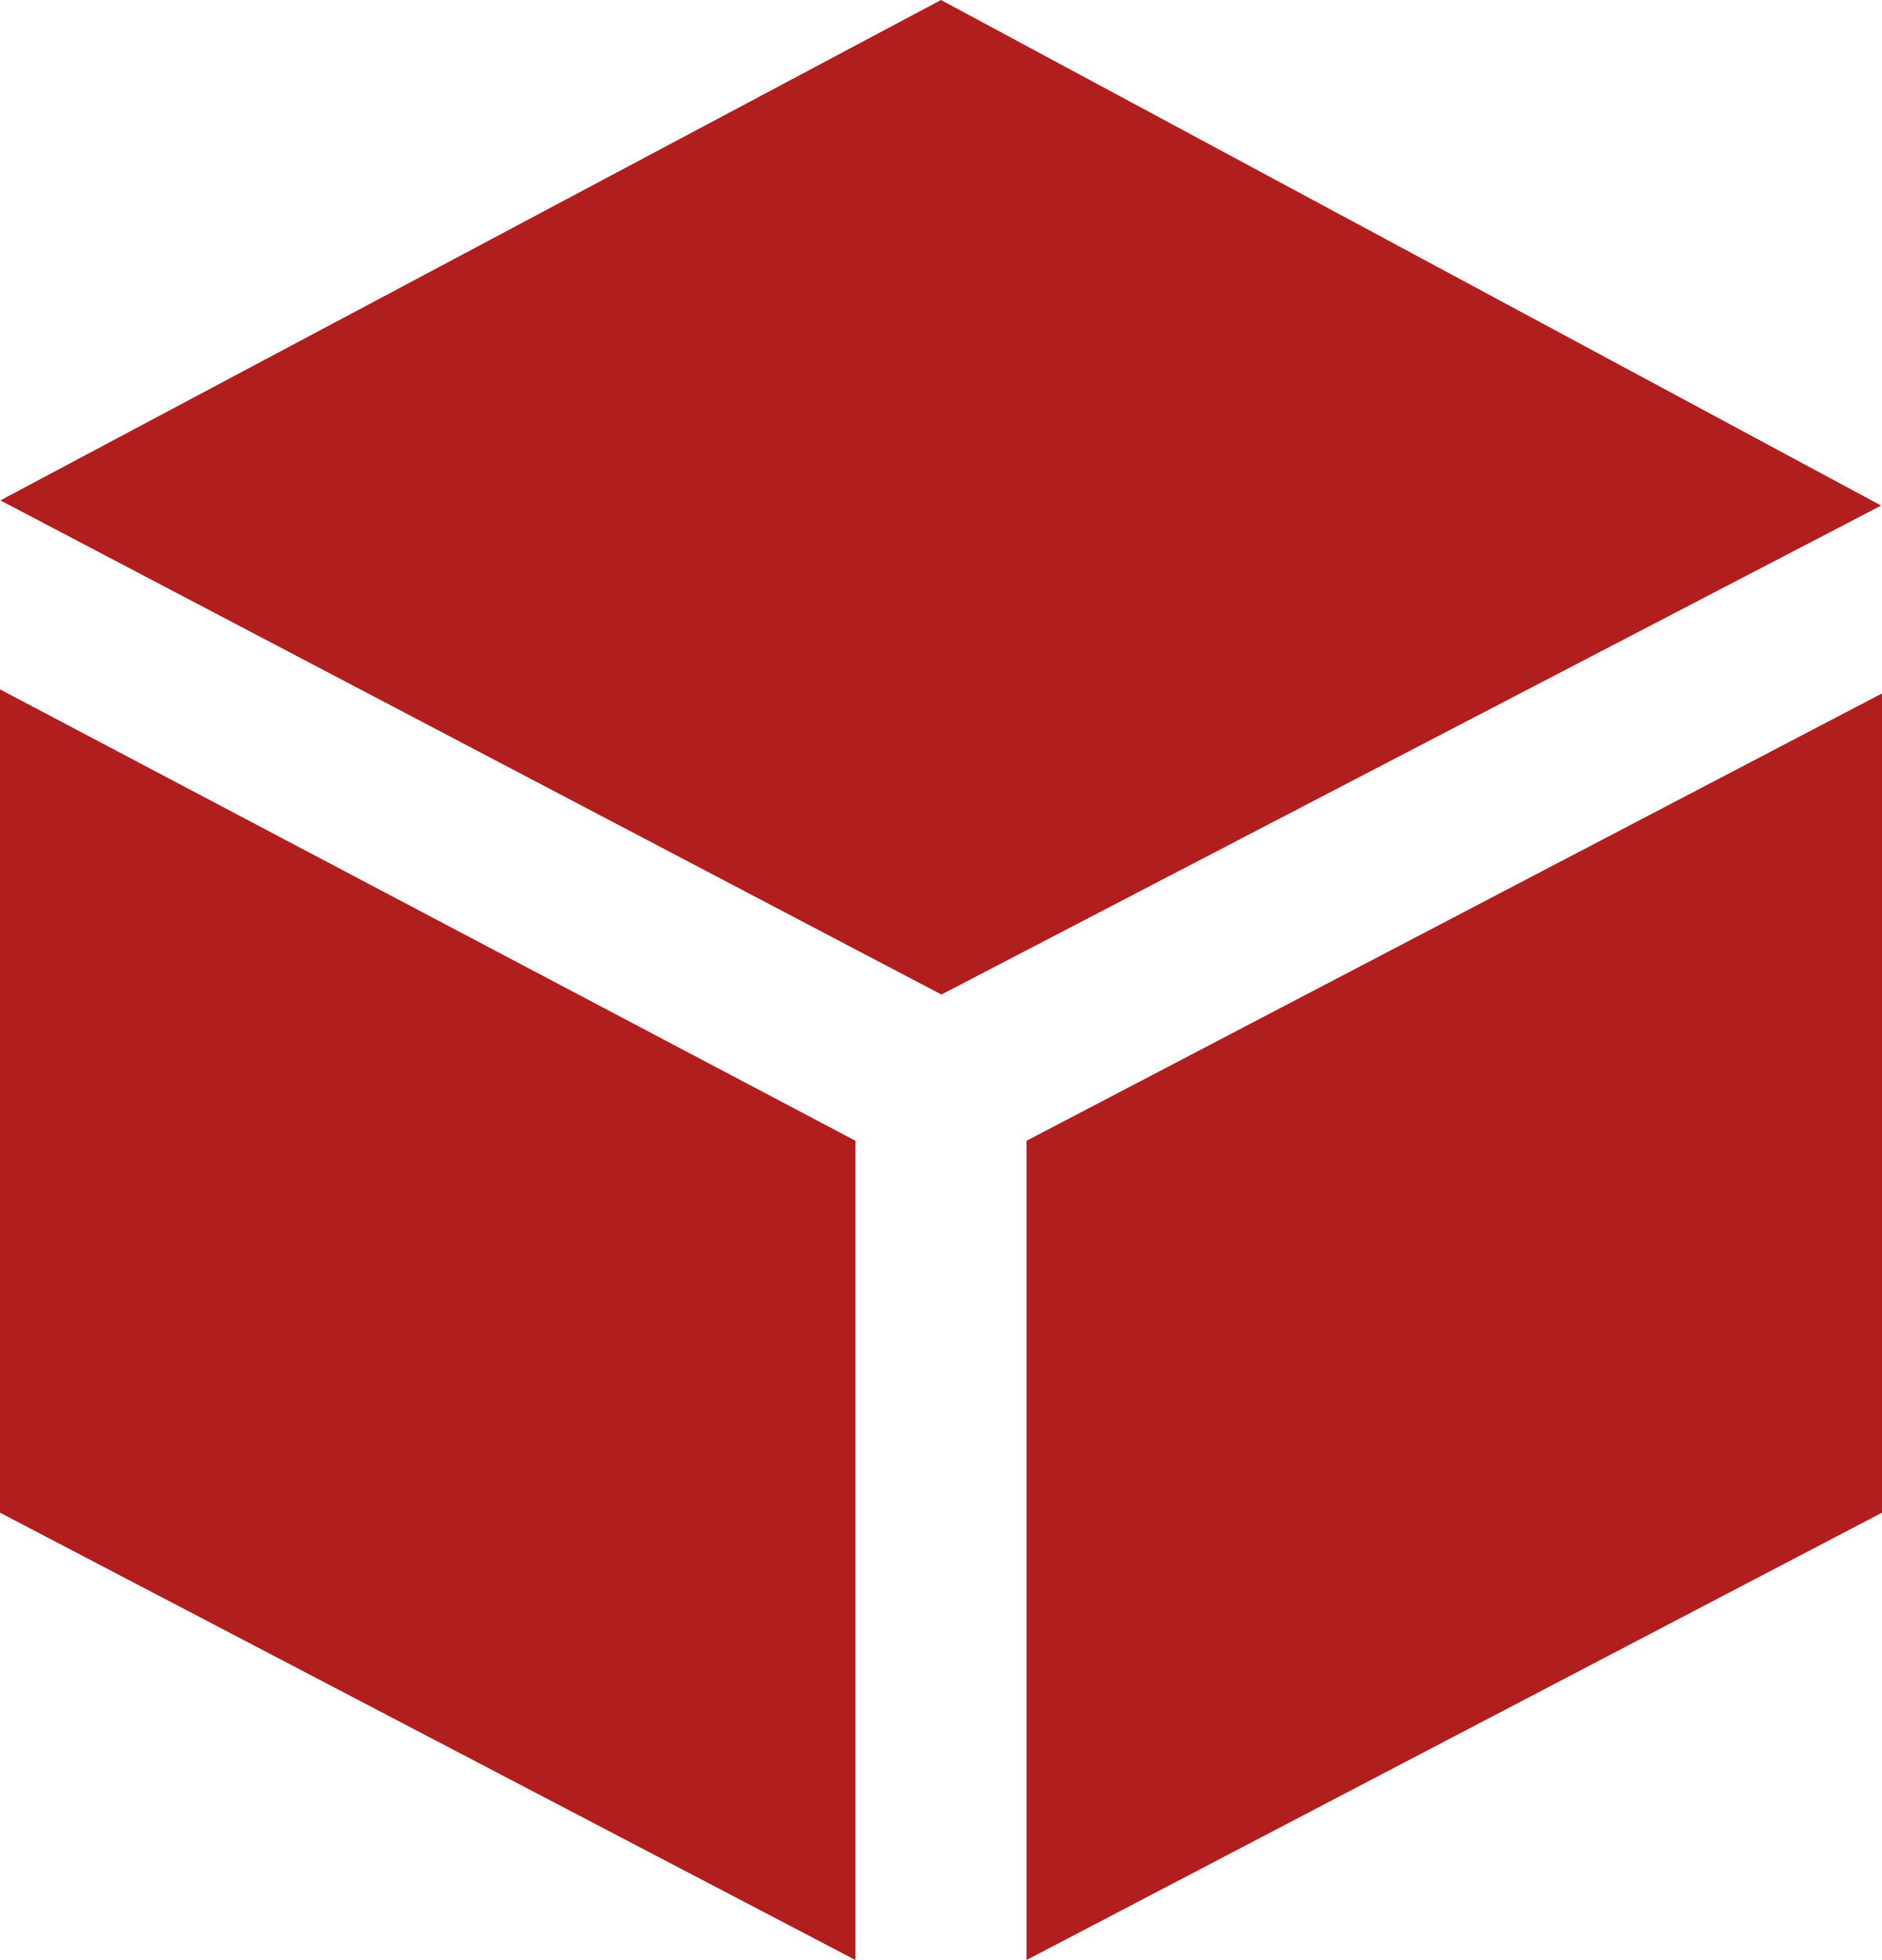 <svg width="49" height="51" viewBox="0 0 49 51" fill="none" xmlns="http://www.w3.org/2000/svg">
<path d="M0.009 13.02L24.5 0L48.978 13.155L24.511 25.878L0.009 13.02ZM26.727 29.683V51L49 39.36V18.043L26.727 29.683ZM22.273 29.683L0 17.937V39.36L22.273 51V29.683Z" fill="#B11E1E"/>
</svg>
